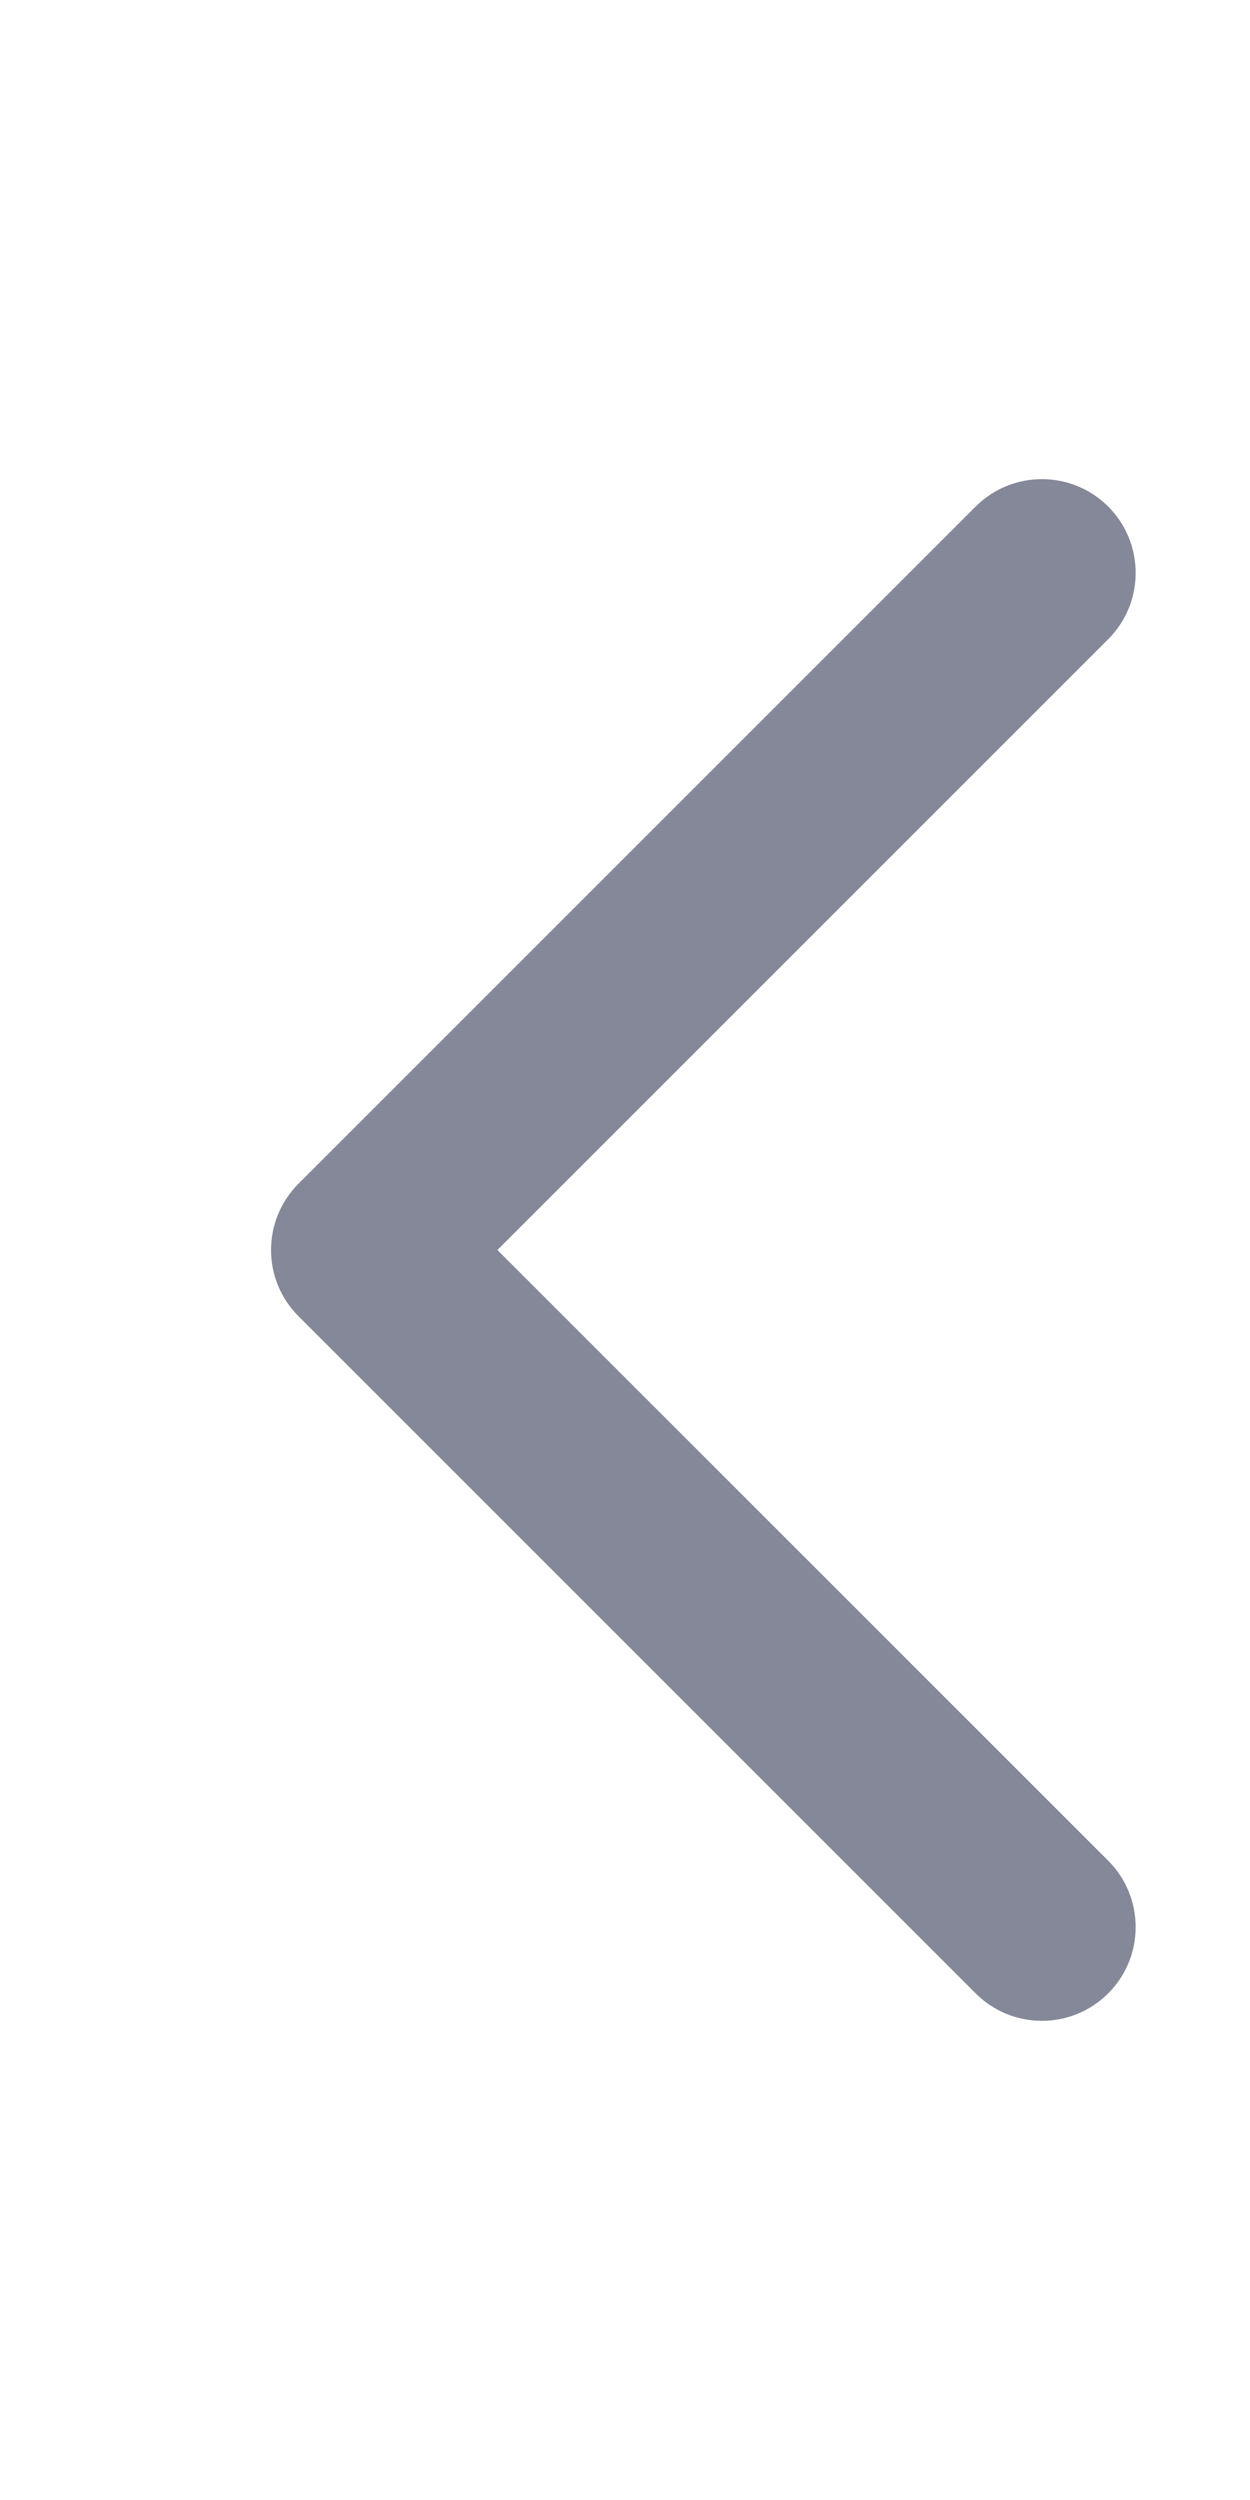 <svg xmlns="http://www.w3.org/2000/svg" width="12" height="24" viewBox="0 0 12 24" fill="none">
  <path d="M10.639 19.136C10.99 18.785 10.99 18.215 10.639 17.863L4.775 12L10.639 6.136C10.99 5.785 10.99 5.215 10.639 4.863C10.287 4.512 9.717 4.512 9.366 4.863L2.866 11.363C2.514 11.715 2.514 12.285 2.866 12.636L9.366 19.136C9.717 19.488 10.287 19.488 10.639 19.136Z" fill="#858898"/>
</svg>